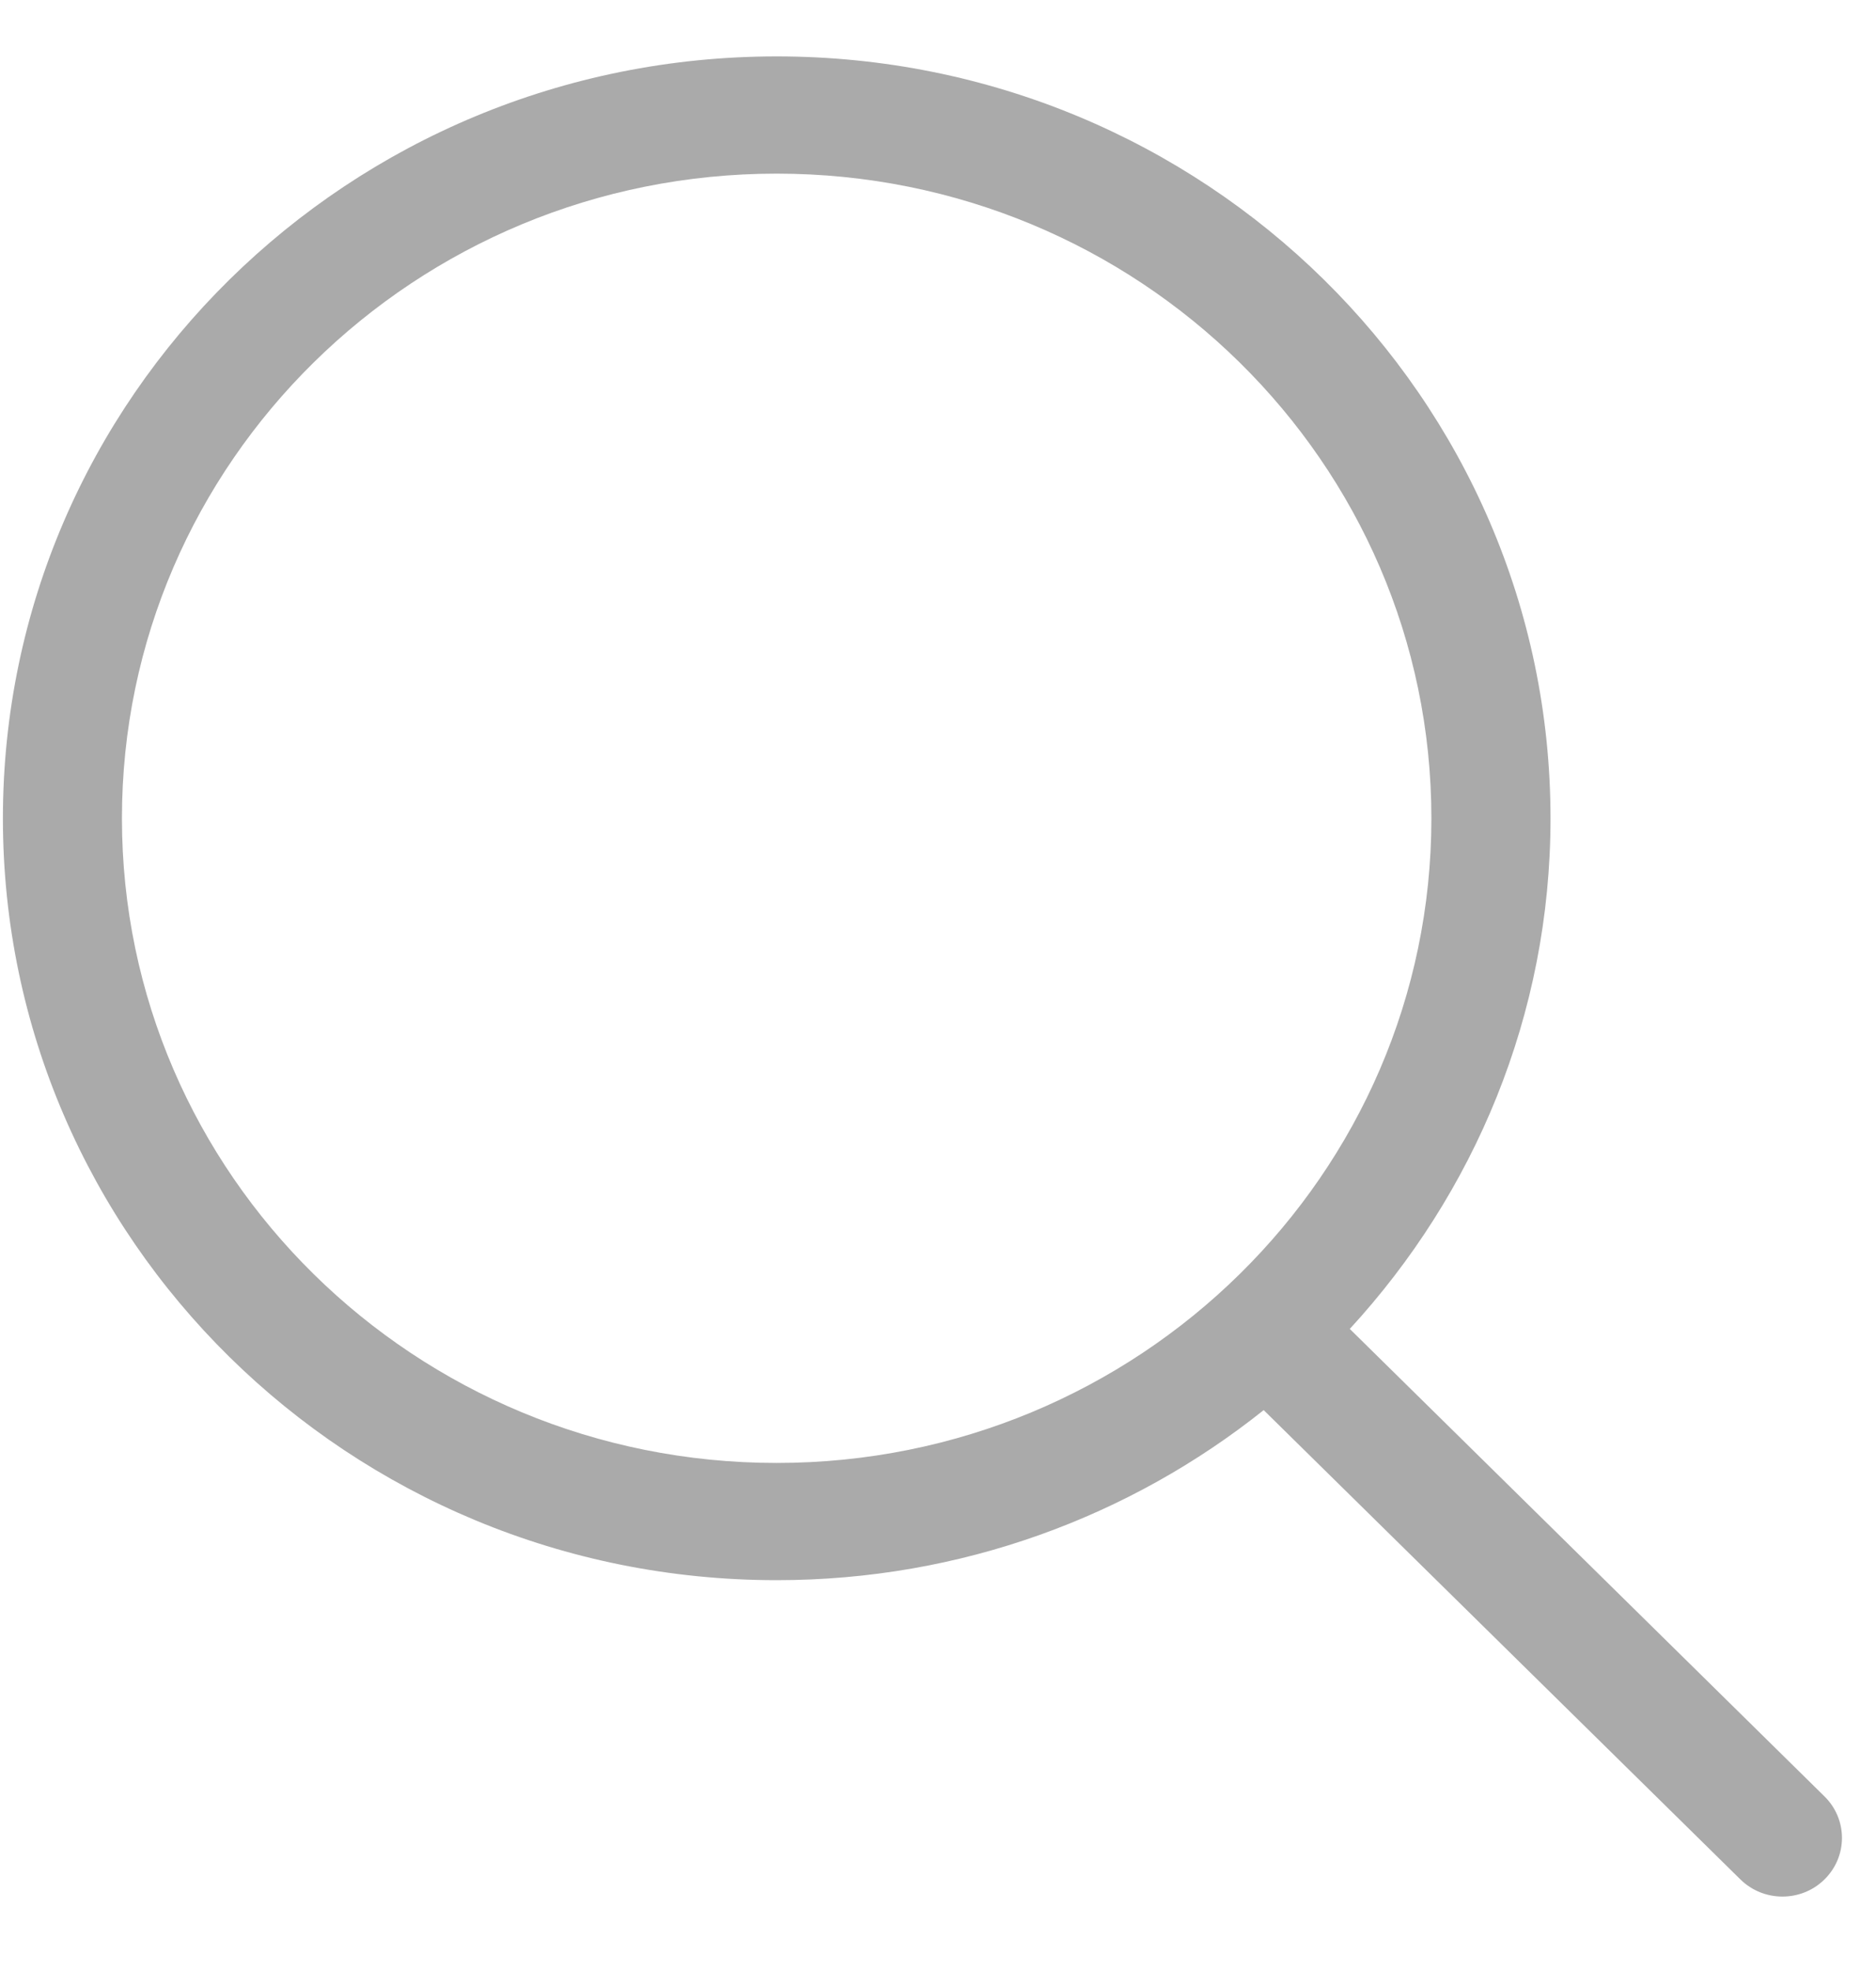 <svg width="20" height="21" viewBox="0 0 20 21" fill="none" xmlns="http://www.w3.org/2000/svg">
<path d="M19.452 19.141L14.39 14.159C15.715 12.719 16.53 10.815 16.53 8.719C16.529 4.235 12.836 0.601 8.28 0.601C3.724 0.601 0.031 4.235 0.031 8.719C0.031 13.202 3.724 16.836 8.28 16.836C10.249 16.836 12.054 16.155 13.472 15.024L18.554 20.024C18.802 20.268 19.204 20.268 19.451 20.024C19.699 19.78 19.699 19.385 19.452 19.141ZM8.28 15.587C4.425 15.587 1.3 12.512 1.3 8.719C1.3 4.925 4.425 1.85 8.28 1.85C12.135 1.85 15.26 4.925 15.26 8.719C15.26 12.512 12.135 15.587 8.28 15.587Z" fill="#AAAAAA"/>
</svg>
